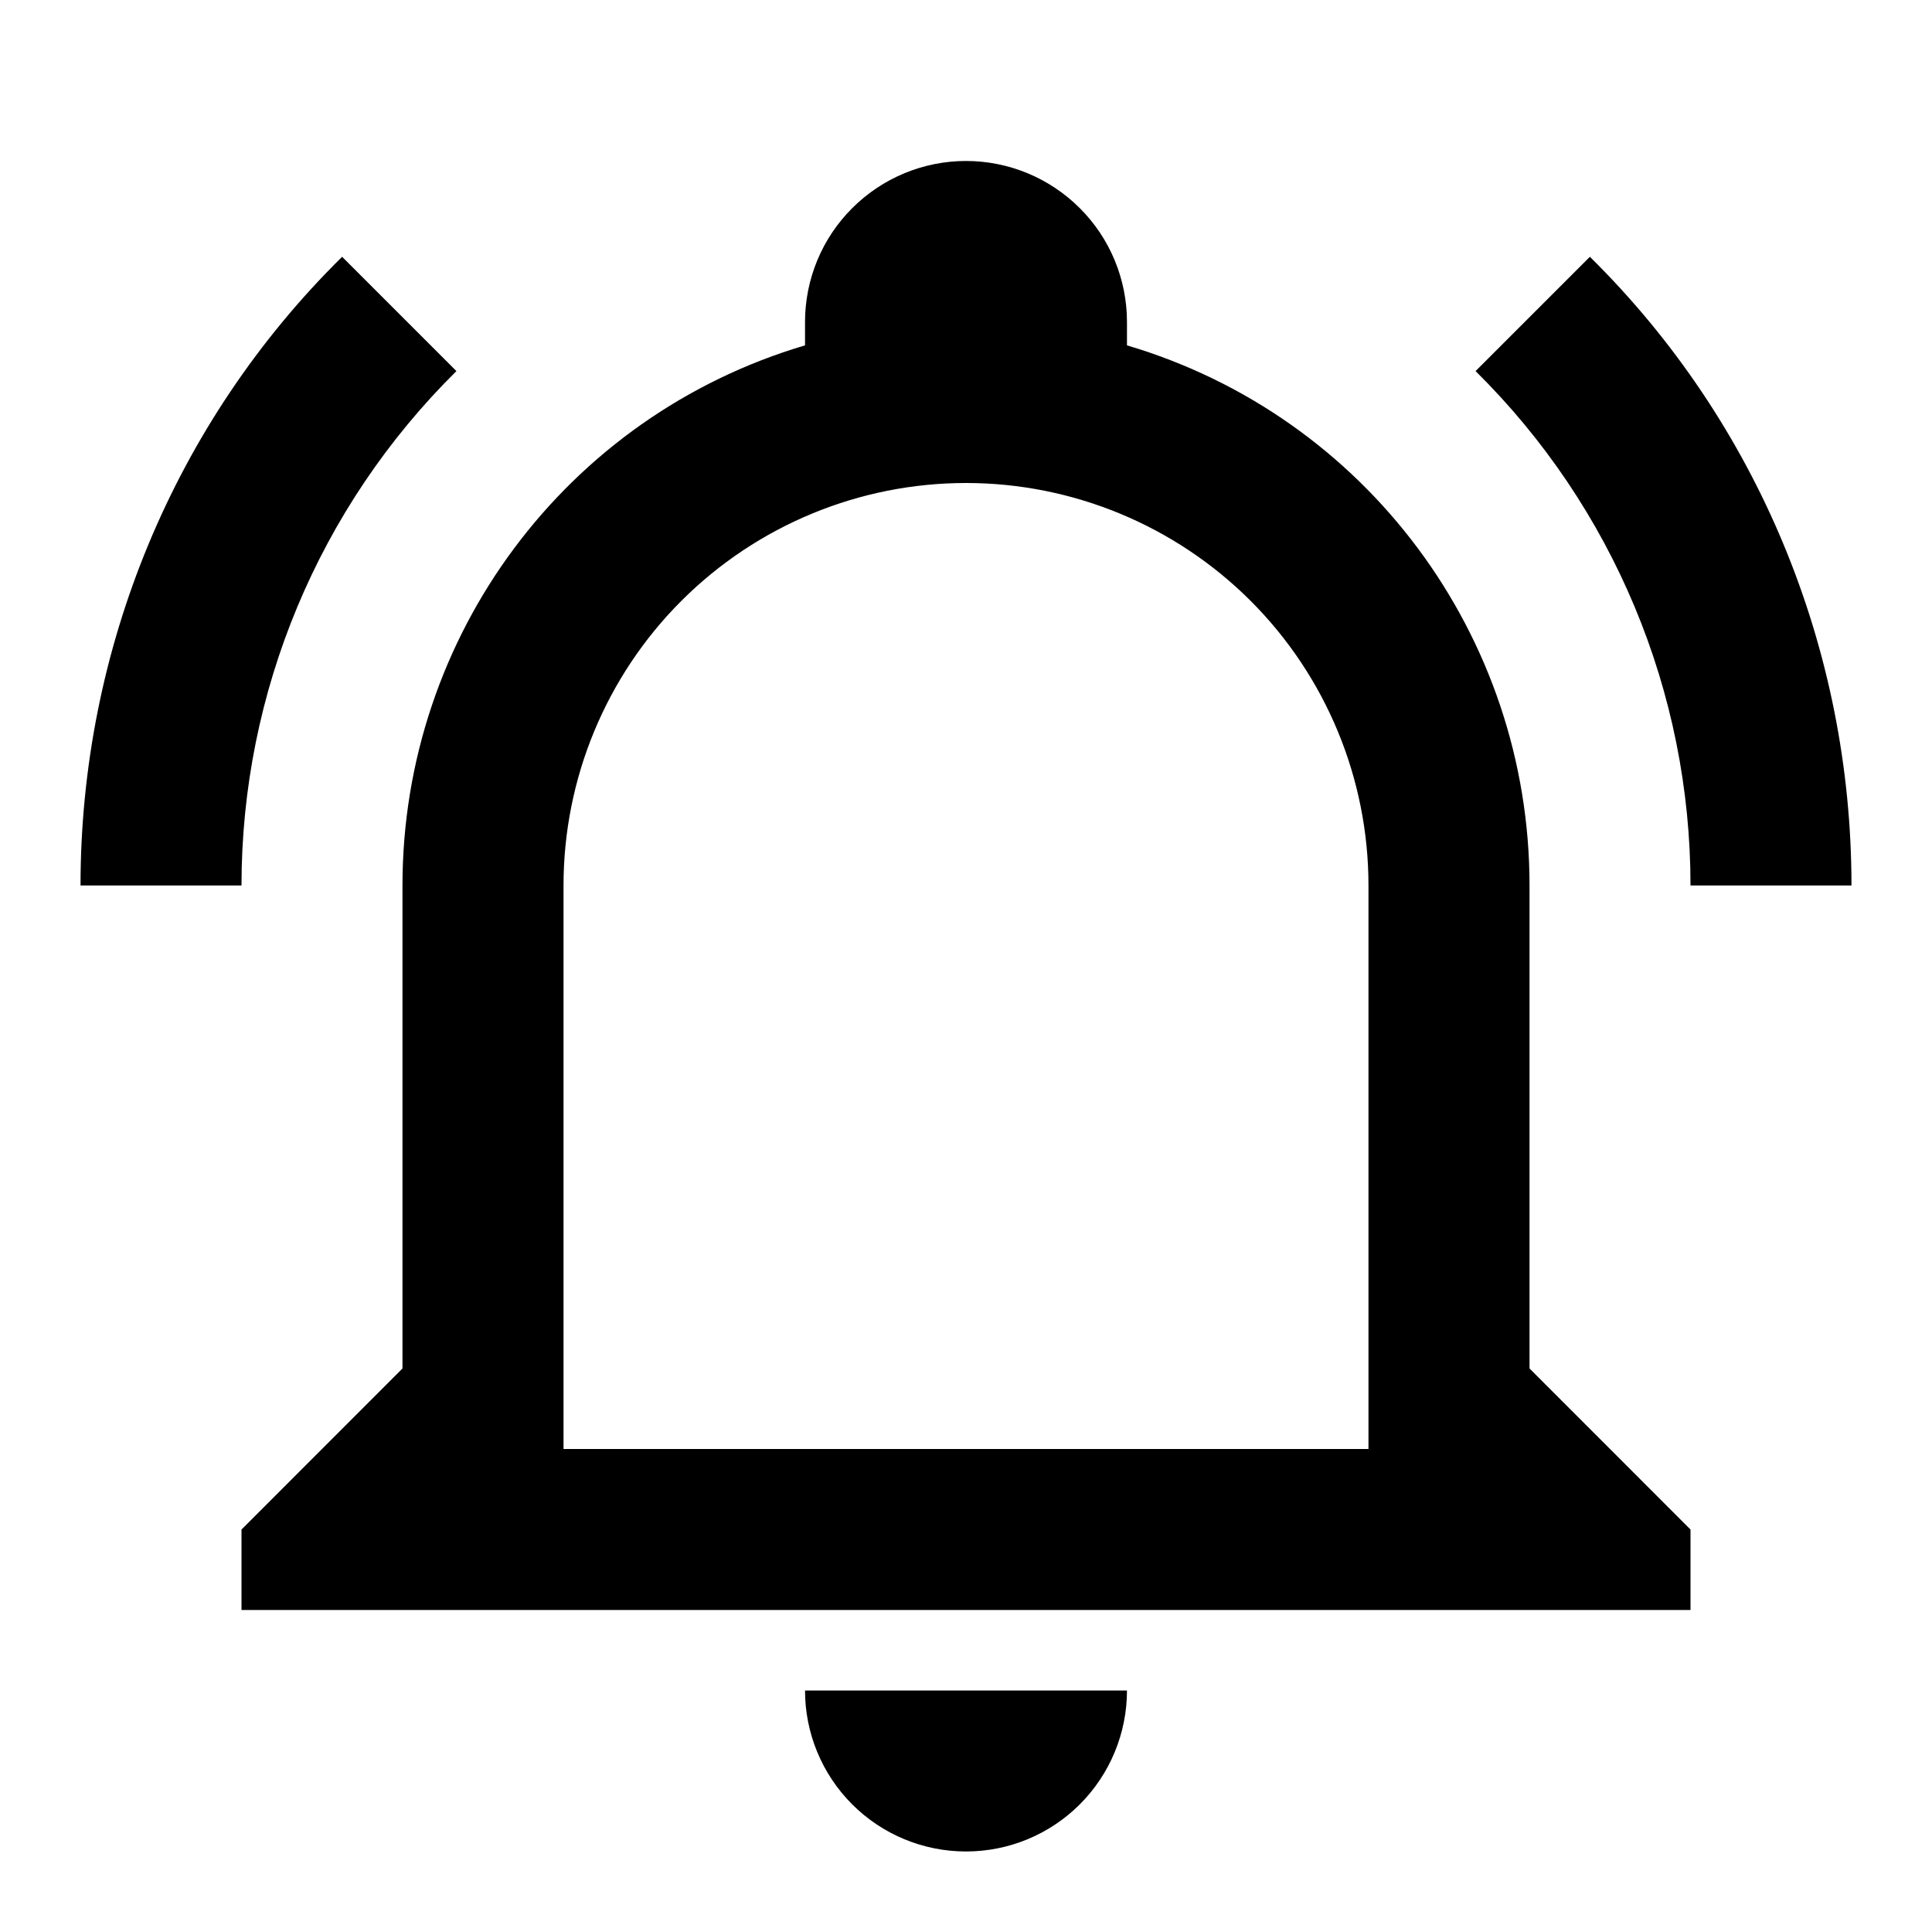 <svg width="25" height="25" viewBox="0 0 25 25" fill="none" xmlns="http://www.w3.org/2000/svg">
<path d="M10.417 21.875H14.583C14.583 22.427 14.364 22.957 13.973 23.348C13.582 23.739 13.053 23.958 12.5 23.958C11.947 23.958 11.418 23.739 11.027 23.348C10.636 22.957 10.417 22.427 10.417 21.875ZM21.875 19.792V20.833H3.125V19.792L5.208 17.708V11.458C5.208 8.229 7.323 5.385 10.417 4.469C10.417 4.365 10.417 4.271 10.417 4.167C10.417 3.614 10.636 3.084 11.027 2.694C11.418 2.303 11.947 2.083 12.5 2.083C13.053 2.083 13.582 2.303 13.973 2.694C14.364 3.084 14.583 3.614 14.583 4.167C14.583 4.271 14.583 4.365 14.583 4.469C17.677 5.385 19.792 8.229 19.792 11.458V17.708L21.875 19.792ZM17.708 11.458C17.708 10.077 17.16 8.752 16.183 7.775C15.206 6.799 13.881 6.25 12.5 6.25C11.119 6.25 9.794 6.799 8.817 7.775C7.84 8.752 7.292 10.077 7.292 11.458V18.75H17.708V11.458ZM20.573 3.323L19.094 4.802C20.875 6.562 21.875 8.958 21.875 11.458H23.958C23.958 8.406 22.75 5.469 20.573 3.323ZM1.042 11.458H3.125C3.125 8.958 4.125 6.562 5.906 4.802L4.427 3.323C2.25 5.469 1.042 8.406 1.042 11.458Z" fill="black"/>
</svg>
